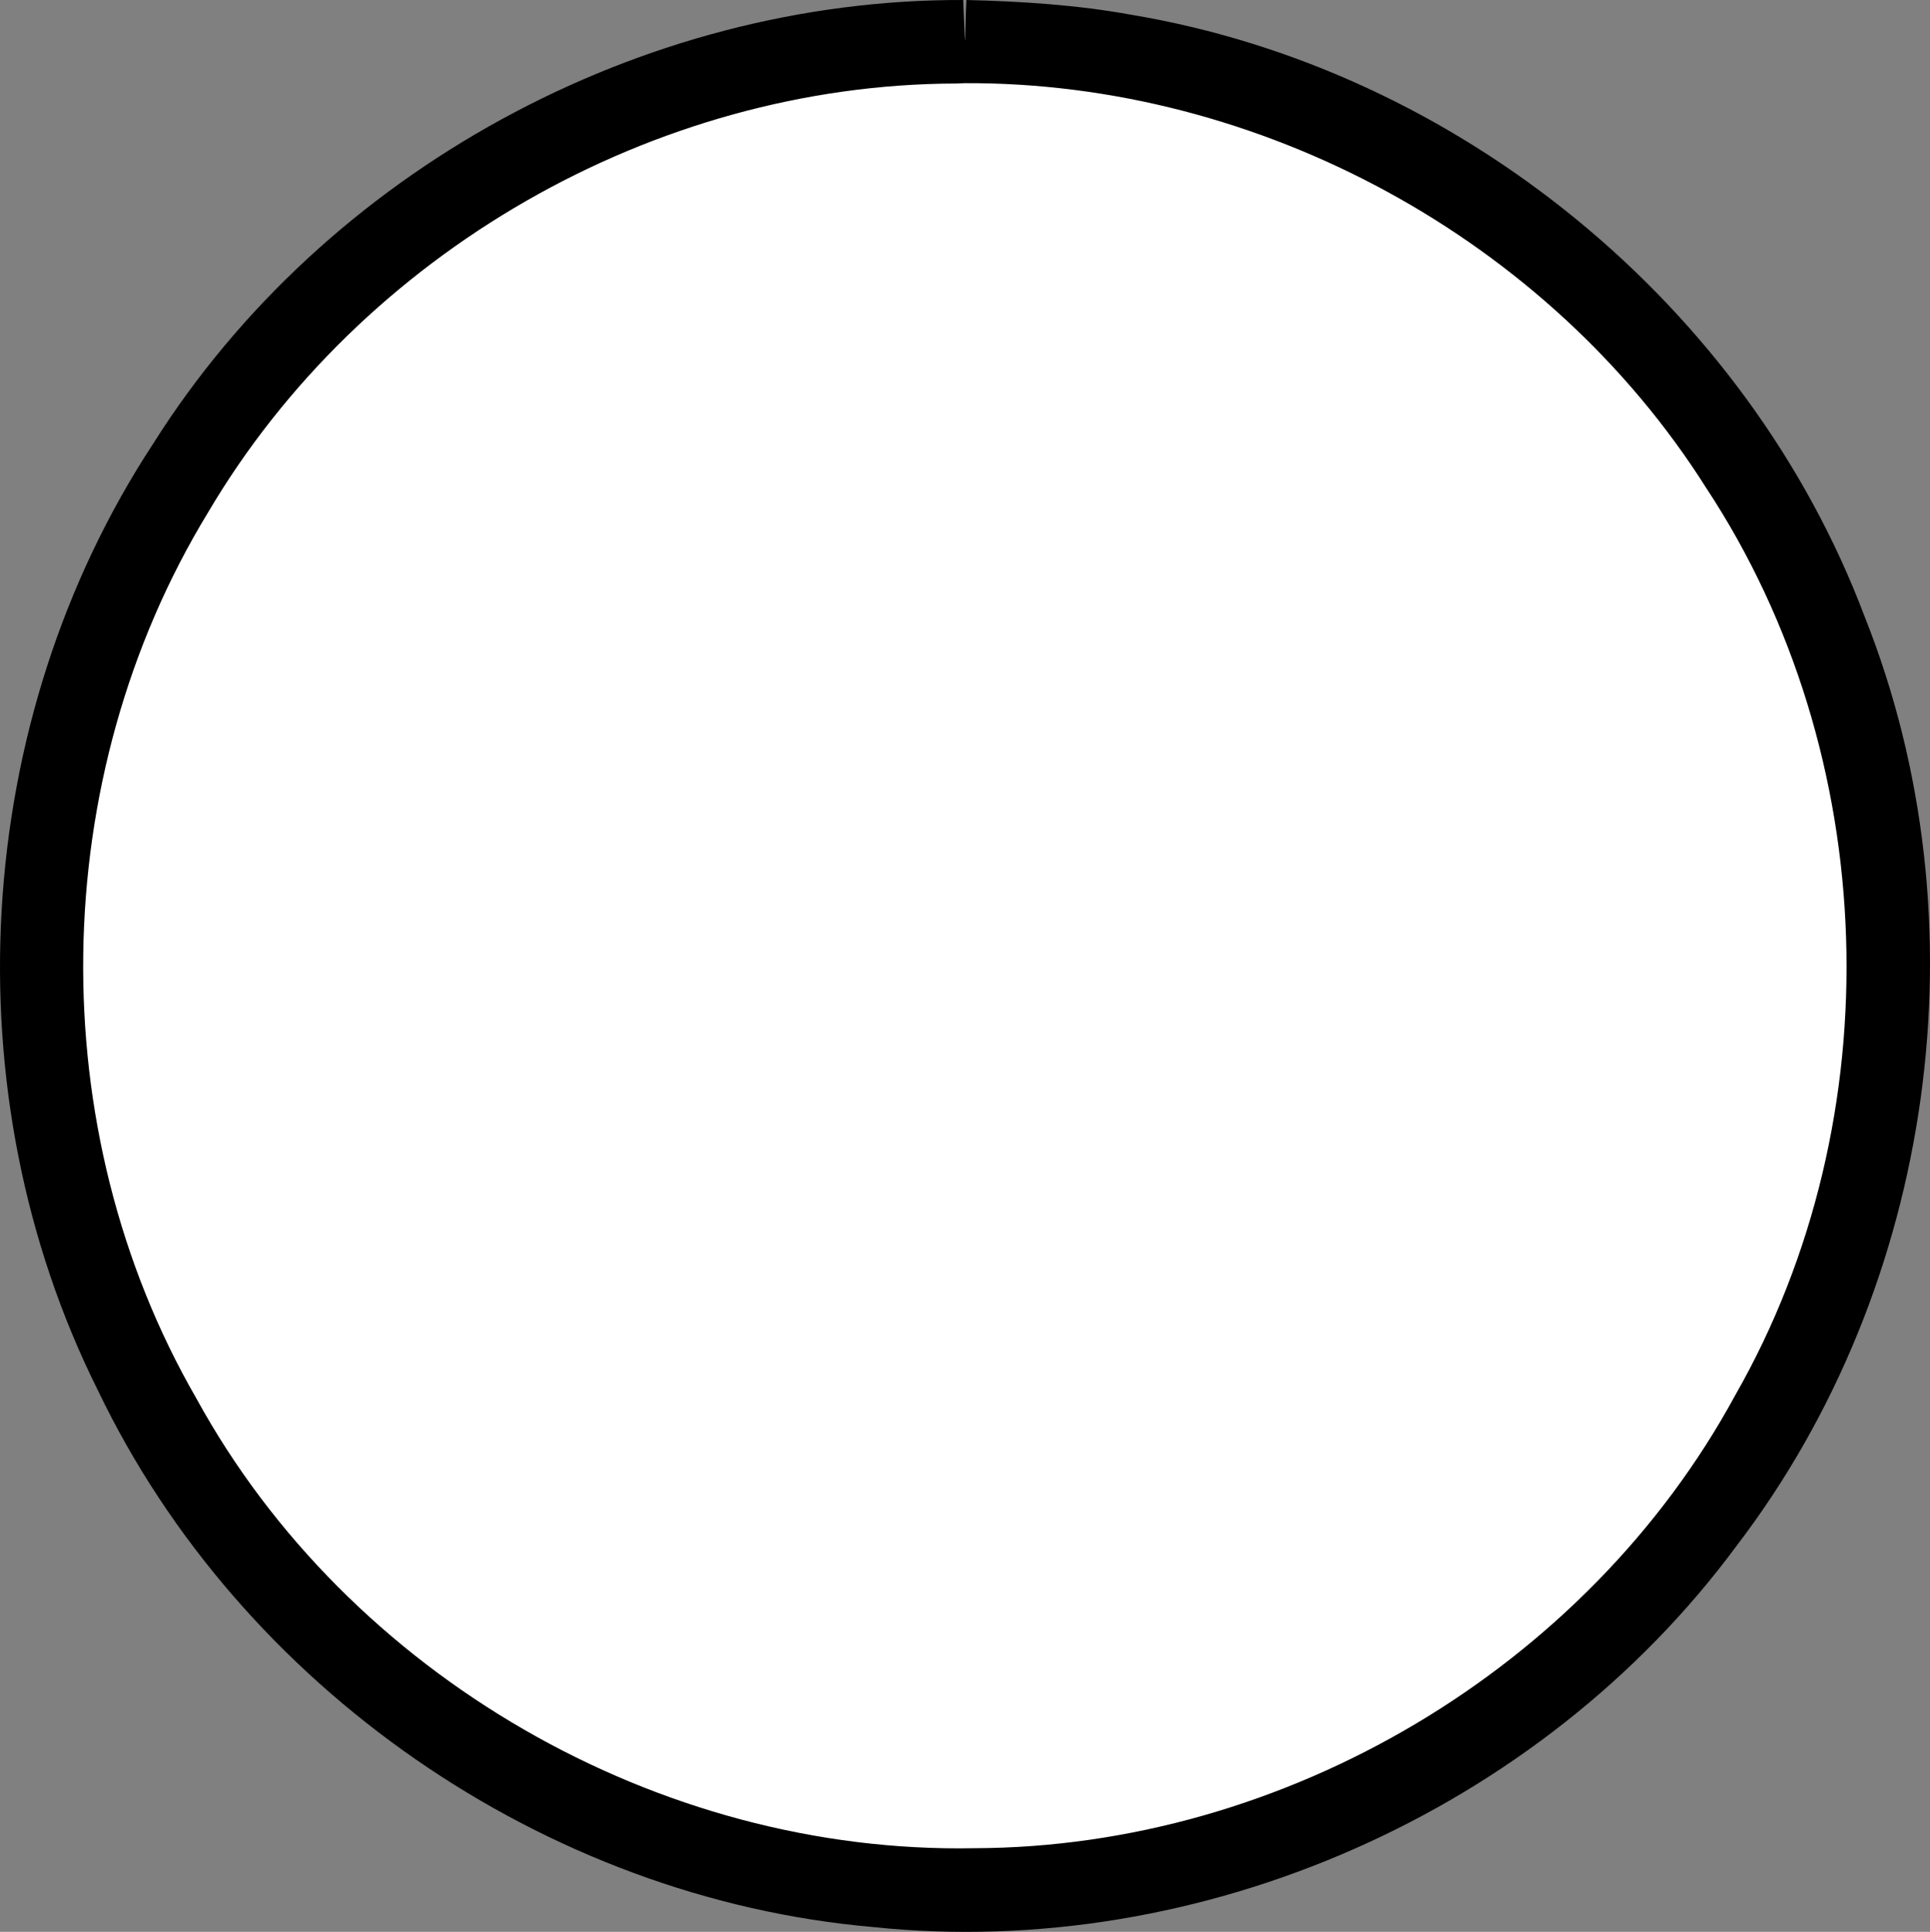 <?xml version="1.0" encoding="UTF-8" standalone="no"?>
<svg
   xmlns:dc="http://purl.org/dc/elements/1.1/"
   xmlns:cc="http://creativecommons.org/ns#"
   xmlns:rdf="http://www.w3.org/1999/02/22-rdf-syntax-ns#"
   xmlns:svg="http://www.w3.org/2000/svg"
   xmlns="http://www.w3.org/2000/svg"
   xmlns:sodipodi="http://sodipodi.sourceforge.net/DTD/sodipodi-0.dtd"
   xmlns:inkscape="http://www.inkscape.org/namespaces/inkscape"
   viewBox="0 0 350.428 350.685"
   version="1.1"
   xml:space="preserve"
   id="svg41431"
   inkscape:version="0.48.3.1 r9886"
   width="100%"
   height="100%"
   sodipodi:docname="alkis3640.svg"
   style="fill-rule:evenodd;stroke-linecap:round;stroke-linejoin:round"><rect x="0" y="0" width="350.428" height="350.685" fill="#808080" stroke="none"/><sodipodi:namedview
   pagecolor="#ffffff"
   bordercolor="#666666"
   borderopacity="1"
   objecttolerance="10"
   gridtolerance="10"
   guidetolerance="10"
   inkscape:pageopacity="0"
   inkscape:pageshadow="2"
   inkscape:window-width="1855"
   inkscape:window-height="1025"
   id="namedview41764"
   showgrid="false"
   inkscape:zoom="1.5733333"
   inkscape:cx="176.53128"
   inkscape:cy="175.05906"
   inkscape:window-x="0"
   inkscape:window-y="33"
   inkscape:window-maximized="1"
   inkscape:current-layer="svg41431" />
<defs
   id="defs41433">
<clipPath
   id="clipId0">
<path
   d="M 0,600 800,600 800,0 0,0 z"
   id="path41436"
   inkscape:connector-curvature="0" />
</clipPath>
</defs>
<g
   clip-path="url(#clipId0)"
   id="g41438"
   style="fill:none;stroke:#000000;stroke-width:0.1"
   transform="translate(-224.74,-124.374)" />
<g
   clip-path="url(#clipId0)"
   id="g41440"
   style="fill:#ffffff;stroke:none"
   transform="translate(-224.74,-124.374)">













































































<path
   d="m 399.938,131.906 c -52.246,-0.136 -103.721,25.594 -134.633,67.767 -34.123,45.226 -42.677,108.152 -21.67,160.792 20.285,53.581 69.951,94.561 126.427,104.253 56.616,10.769 117.861,-10.498 155.625,-54.038 38.252,-42.646 51.866,-105.566 34.562,-160.196 C 543.831,195.246 496.815,150.629 440.815,137.046 427.448,133.643 413.717,132.126 399.938,131.906 z"
   id="path41596"
   inkscape:connector-curvature="0" />
</g>
<g
   clip-path="url(#clipId0)"
   id="g41598"
   style="fill:#000000;stroke:none"
   transform="translate(-224.74,-124.374)">















































































<path
   d="m 399.625,124.375 c -58.451,-0.191 -115.863,31.011 -147.054,80.51 -33.073,50.328 -36.972,117.977 -10.074,171.84 25.87,54.002 81.18,92.28 140.838,97.468 59.563,6.171 121.112,-21.009 156.69,-69.176 36.166,-47.289 45.325,-113.49 23.244,-168.796 -21.273,-56.348 -73.713,-99.237 -133.095,-109.163 -9.88,-1.797 -19.924,-2.441 -29.955,-2.682 -0.314,4.845 -0.062,13.744 -0.594,0 z m 0.312,15.094 c 53.475,-0.226 106.004,28.218 134.597,73.477 31.905,48.388 34.06,114.36 5.277,164.686 -26.914,49.603 -81.819,82.114 -138.214,82.241 -57.275,1.089 -113.65,-31.352 -141.192,-81.627 C 232.171,329.382 233.145,265.604 262.485,217.448 290.263,170.279 343.522,139.679 398.277,139.535 l 0.991,-0.039 0.669,-0.027 z"
   id="path41758"
   inkscape:connector-curvature="0" />
</g>
<g
   clip-path="url(#clipId0)"
   id="g41760"
   style="fill:none;stroke:#000000;stroke-width:0.25"
   transform="translate(-224.74,-124.374)">
<polyline
   points="399.933,131.912 399.933,131.912 "
   id="polyline41762" />
</g>
</svg>